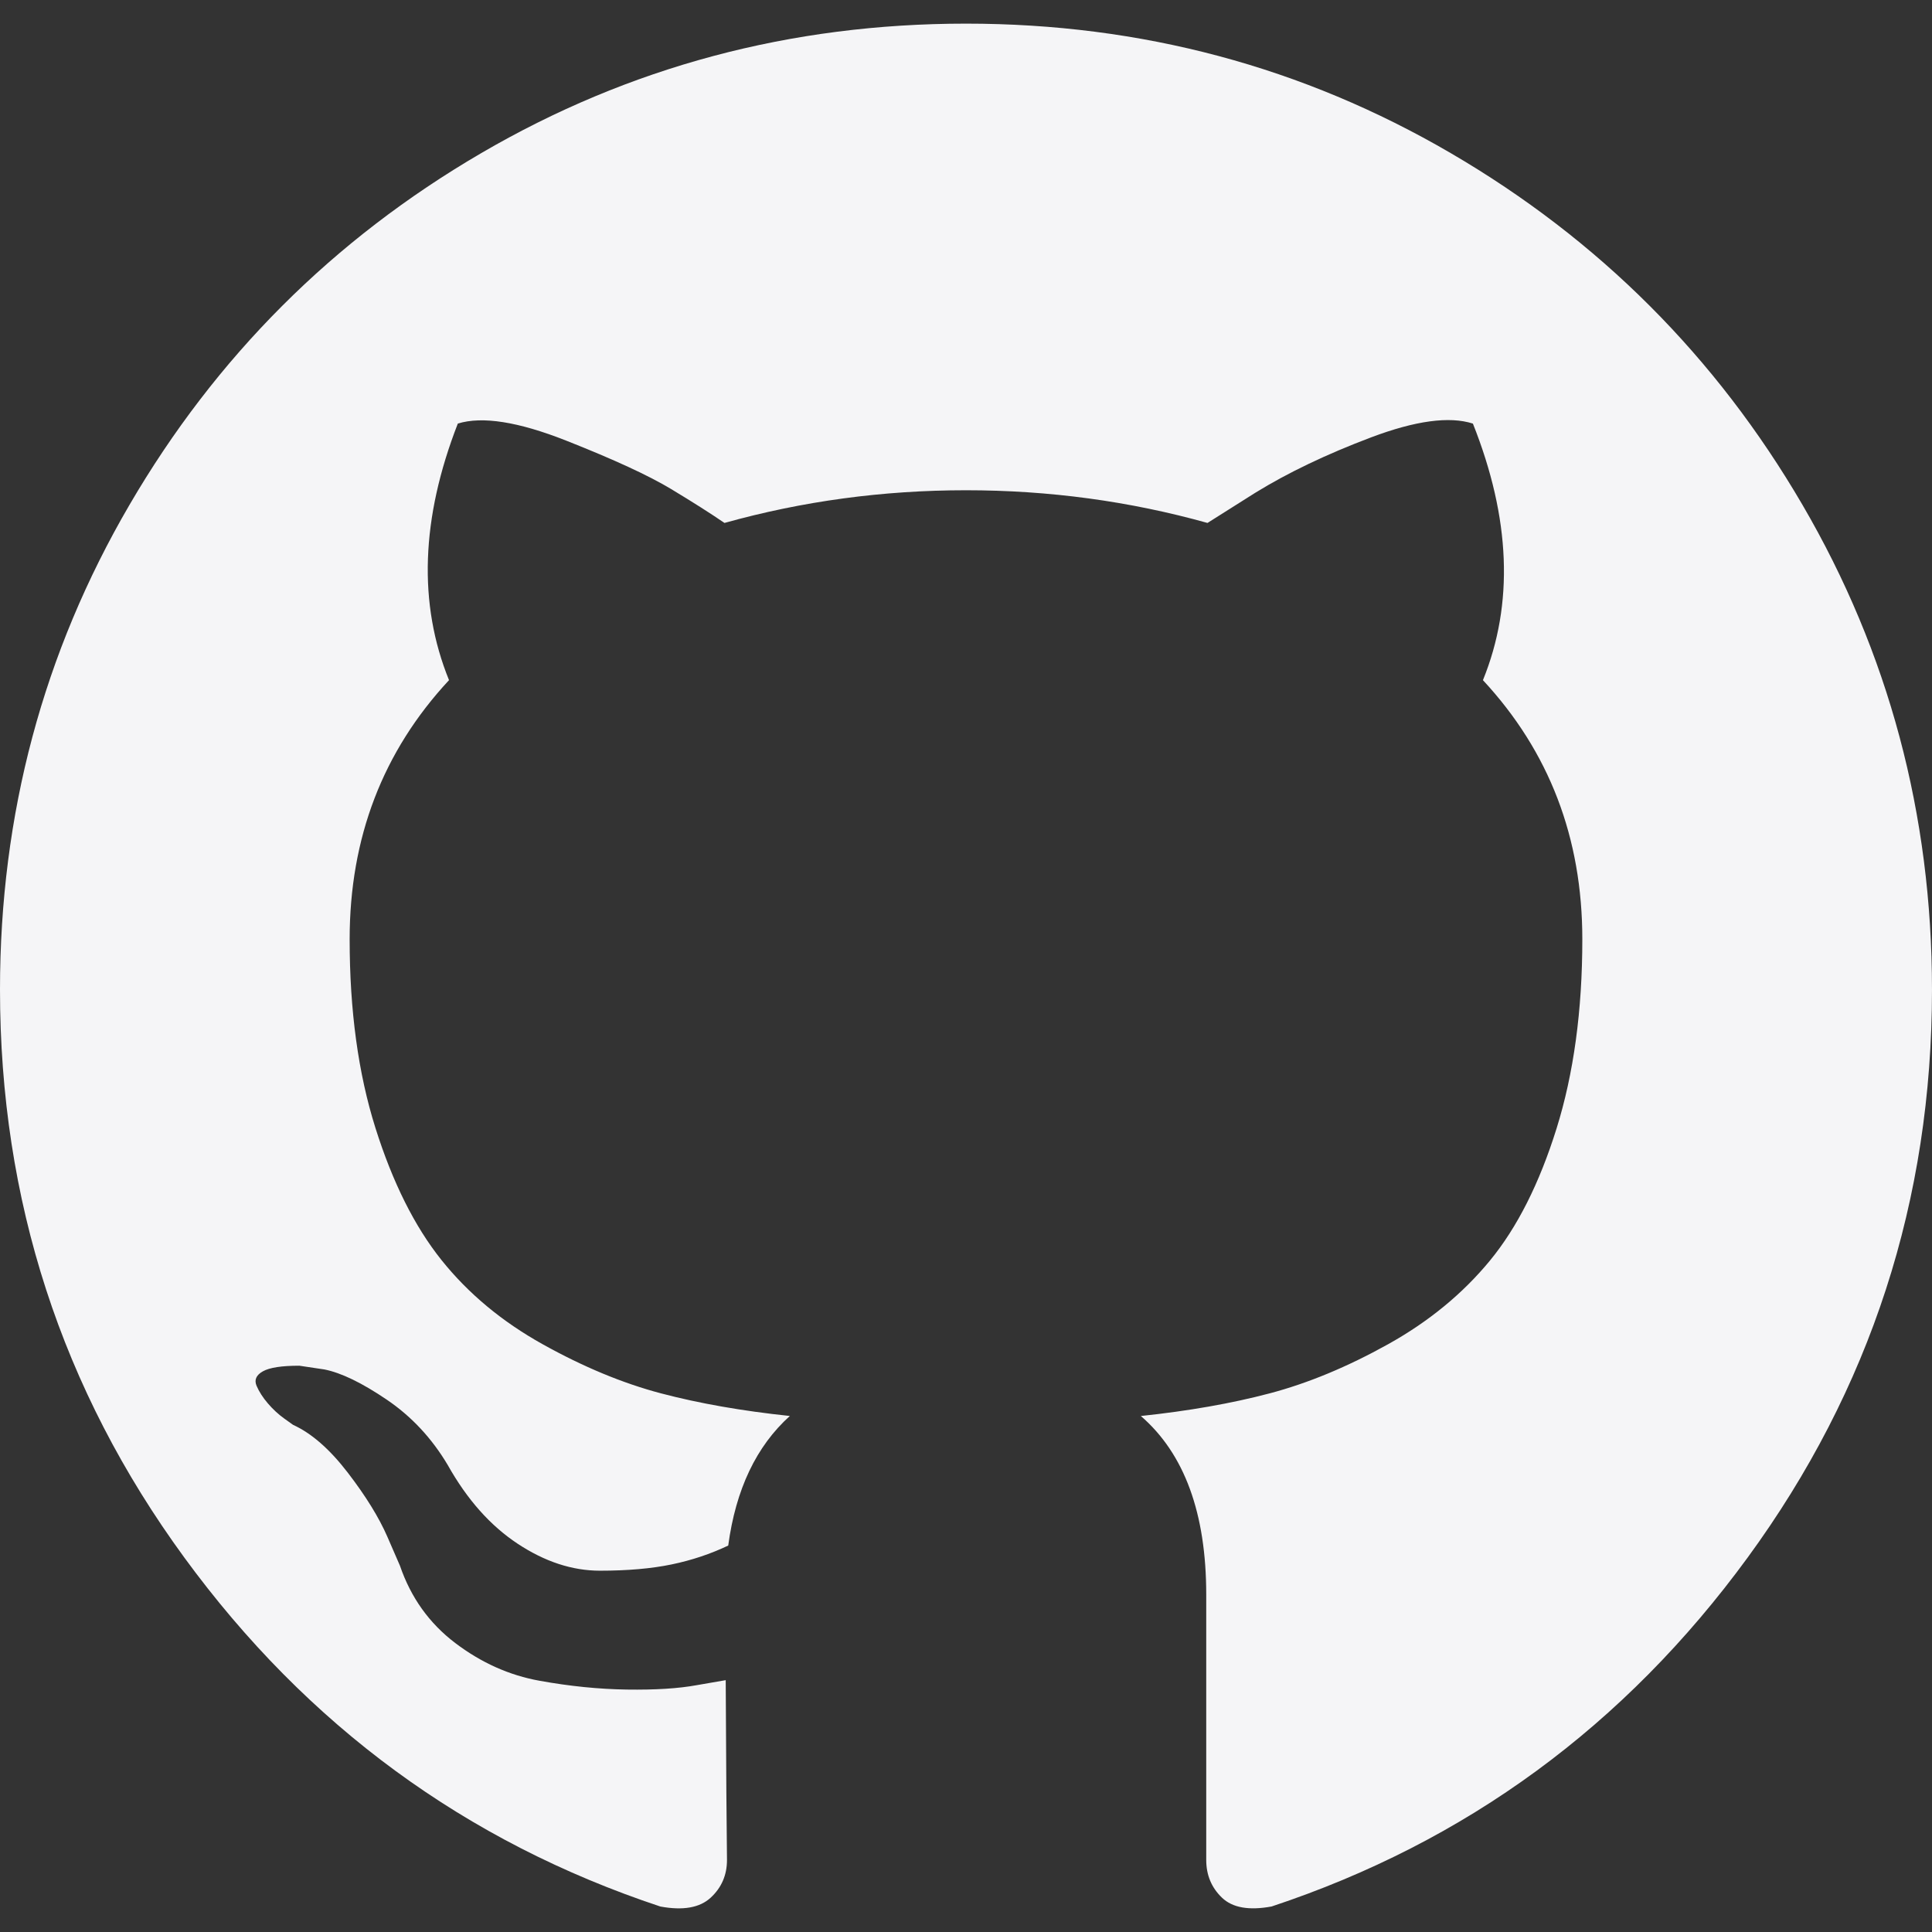 <svg xmlns="http://www.w3.org/2000/svg" width="438.549" height="438.549" xmlns:v="https://vecta.io/nano"><rect width="100%" height="100%" fill="#333333" stroke="none"/><path fill="#f5f5f7" d="M409.132 114.573c-19.608-33.596-46.205-60.194-79.798-79.8S259.057 5.365 219.271 5.365c-39.781 0-76.472 9.804-110.063 29.408s-60.192 46.204-79.8 79.8S0 184.854 0 224.63c0 47.78 13.94 90.745 41.827 128.906s63.906 64.572 108.063 79.227c5.14.954 8.945.283 11.419-1.996s3.711-5.14 3.711-8.562l-.144-15.417-.144-25.406-6.567 1.136c-4.187.767-9.469 1.092-15.846 1s-12.991-.757-19.842-1.999c-6.854-1.231-13.229-4.086-19.13-8.559s-10.085-10.328-12.56-17.556l-2.855-6.57c-1.903-4.374-4.899-9.233-8.992-14.559s-8.232-8.945-12.419-10.848l-1.999-1.431c-1.332-.951-2.568-2.098-3.711-3.429s-1.997-2.663-2.568-3.997-.098-2.43 1.427-3.289 4.281-1.276 8.28-1.276l5.708.853c3.807.763 8.516 3.042 14.133 6.851s10.229 8.754 13.846 14.842c4.38 7.806 9.657 13.754 15.846 17.847 6.184 4.093 12.419 6.136 18.699 6.136s11.704-.476 16.274-1.423 8.848-2.383 12.847-4.285c1.713-12.758 6.377-22.559 13.988-29.41-10.848-1.14-20.601-2.857-29.264-5.14-8.658-2.286-17.605-5.996-26.835-11.14-9.235-5.137-16.896-11.516-22.985-19.126S89.119 268.4 85.22 256.031c-3.901-12.374-5.852-26.648-5.852-42.826 0-23.035 7.52-42.637 22.557-58.817-7.044-17.318-6.379-36.732 1.997-58.24 5.52-1.715 13.706-.428 24.554 3.853s18.794 7.952 23.84 10.994 9.089 5.618 12.135 7.708c17.705-4.947 35.976-7.421 54.818-7.421s37.117 2.474 54.823 7.421l10.849-6.849c7.419-4.57 16.18-8.758 26.262-12.565 10.088-3.805 17.802-4.853 23.134-3.138 8.562 21.509 9.325 40.922 2.279 58.24 15.036 16.18 22.559 35.787 22.559 58.817 0 16.178-1.958 30.497-5.853 42.966s-8.941 22.457-15.125 29.979c-6.191 7.521-13.901 13.85-23.131 18.986s-18.182 8.85-26.84 11.136-18.415 4.004-29.263 5.146c9.894 8.562 14.842 22.077 14.842 40.539v60.237c0 3.422 1.19 6.279 3.572 8.562s6.136 2.95 11.276 1.995c44.163-14.653 80.185-41.062 108.068-79.226s41.825-81.126 41.825-128.906c-.01-39.771-9.818-76.454-29.414-110.049z"/></svg>